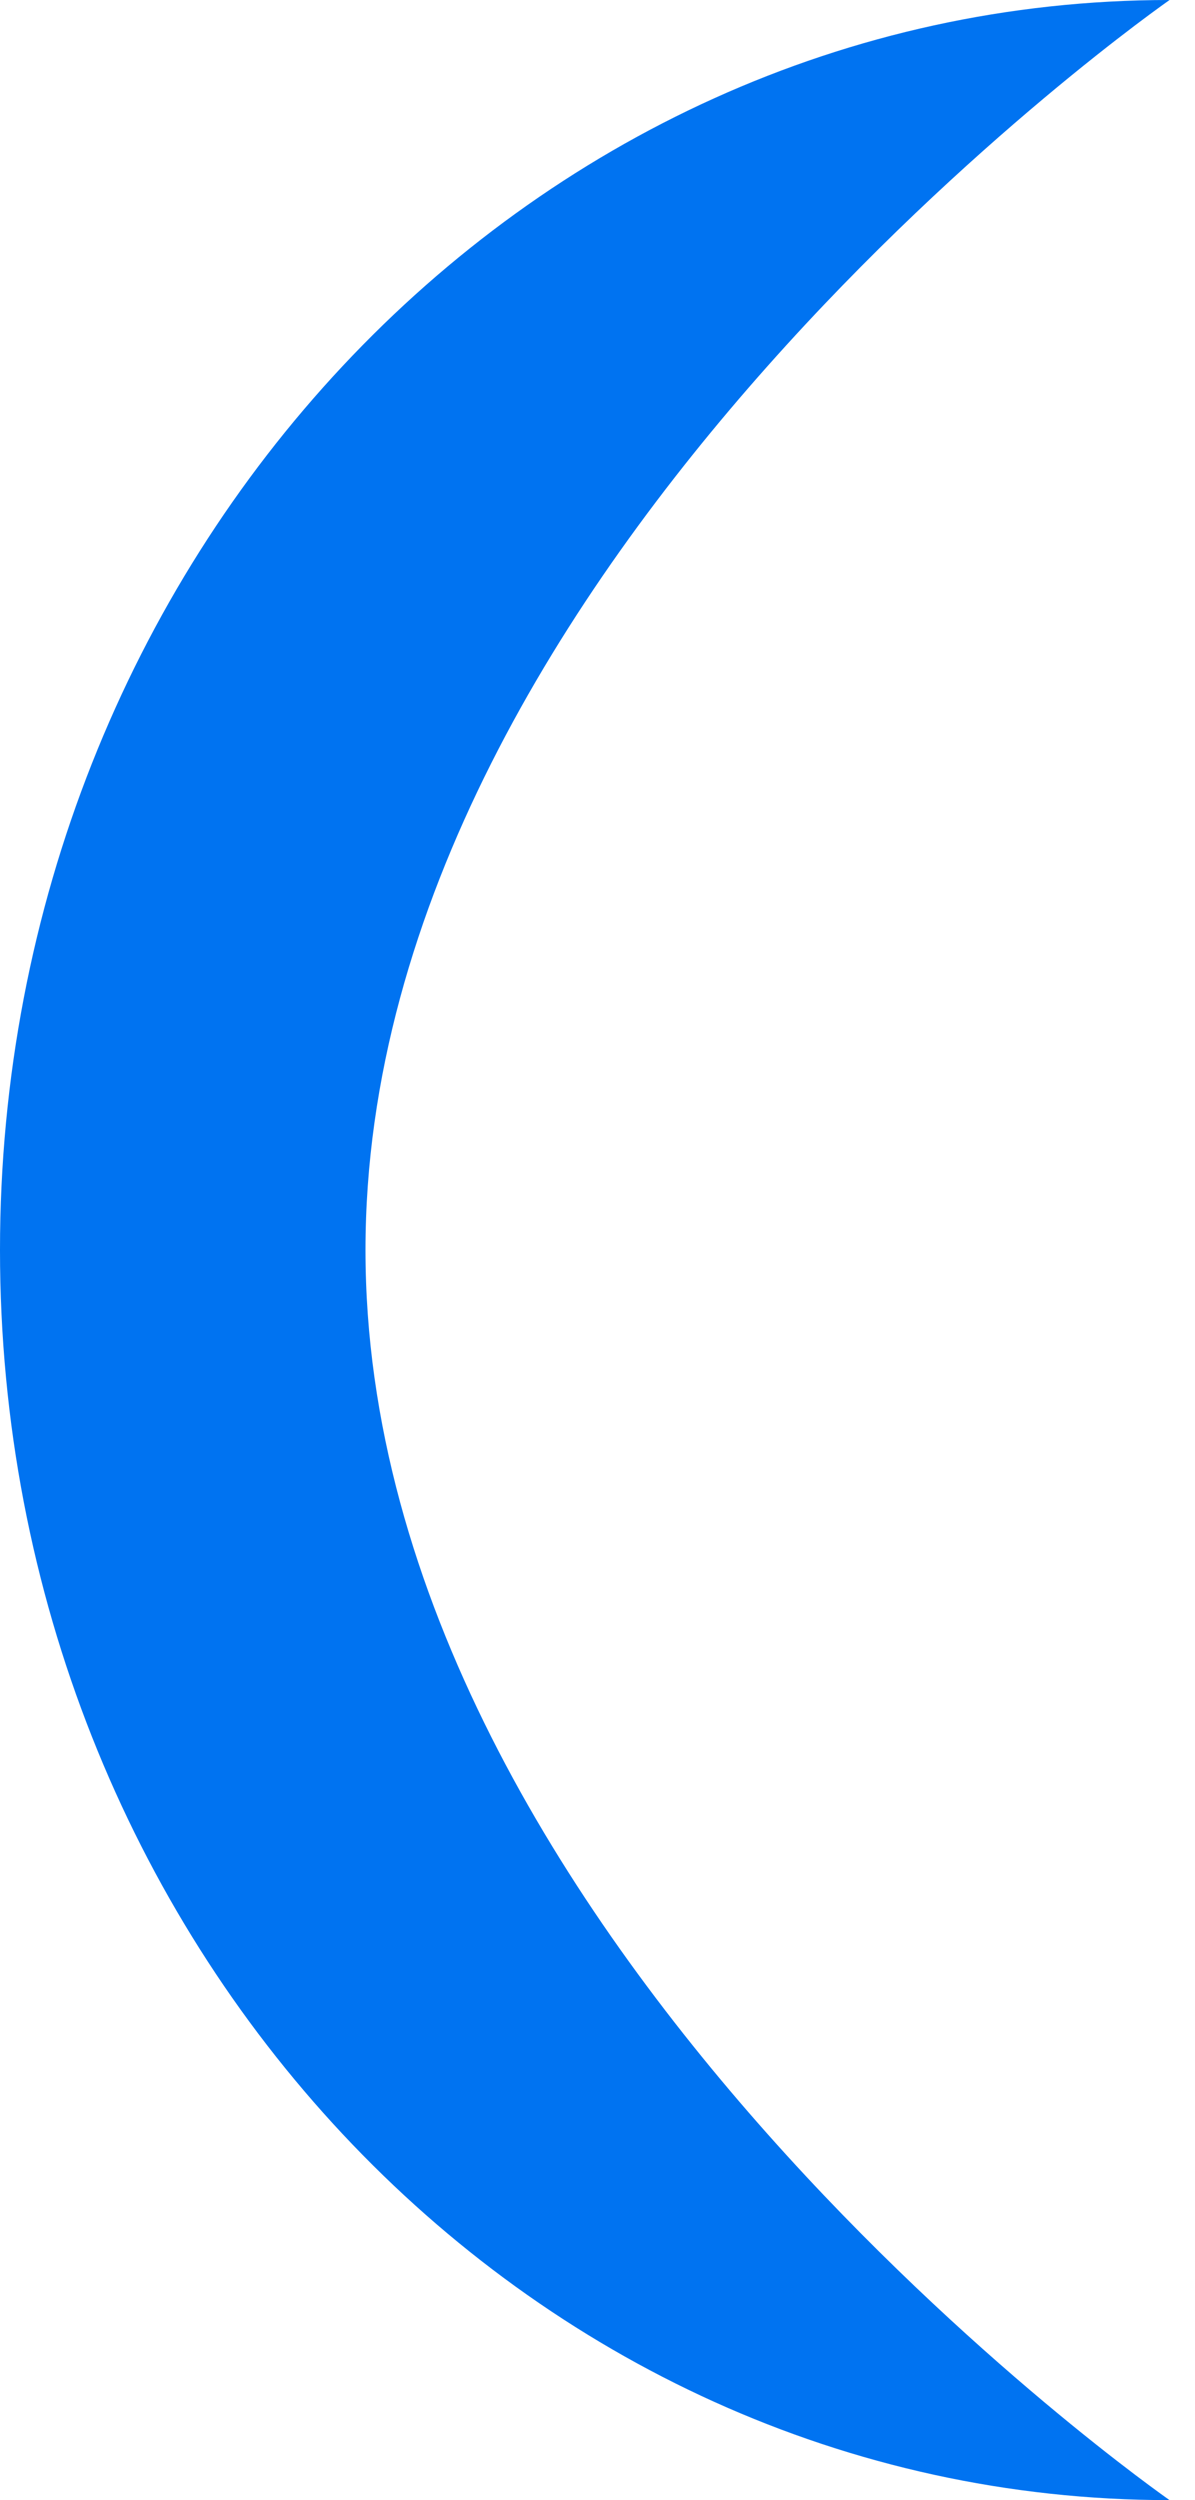 <svg width="33" height="69" viewBox="0 0 33 69" fill="none" xmlns="http://www.w3.org/2000/svg">
<path d="M10.093 34.5C10.093 53.554 32.298 69 32.298 69C14.46 69 0 53.554 0 34.5C0 15.446 14.46 0 32.298 0C32.298 0 10.093 15.446 10.093 34.5Z" fill="#0073F1"/>
</svg>
